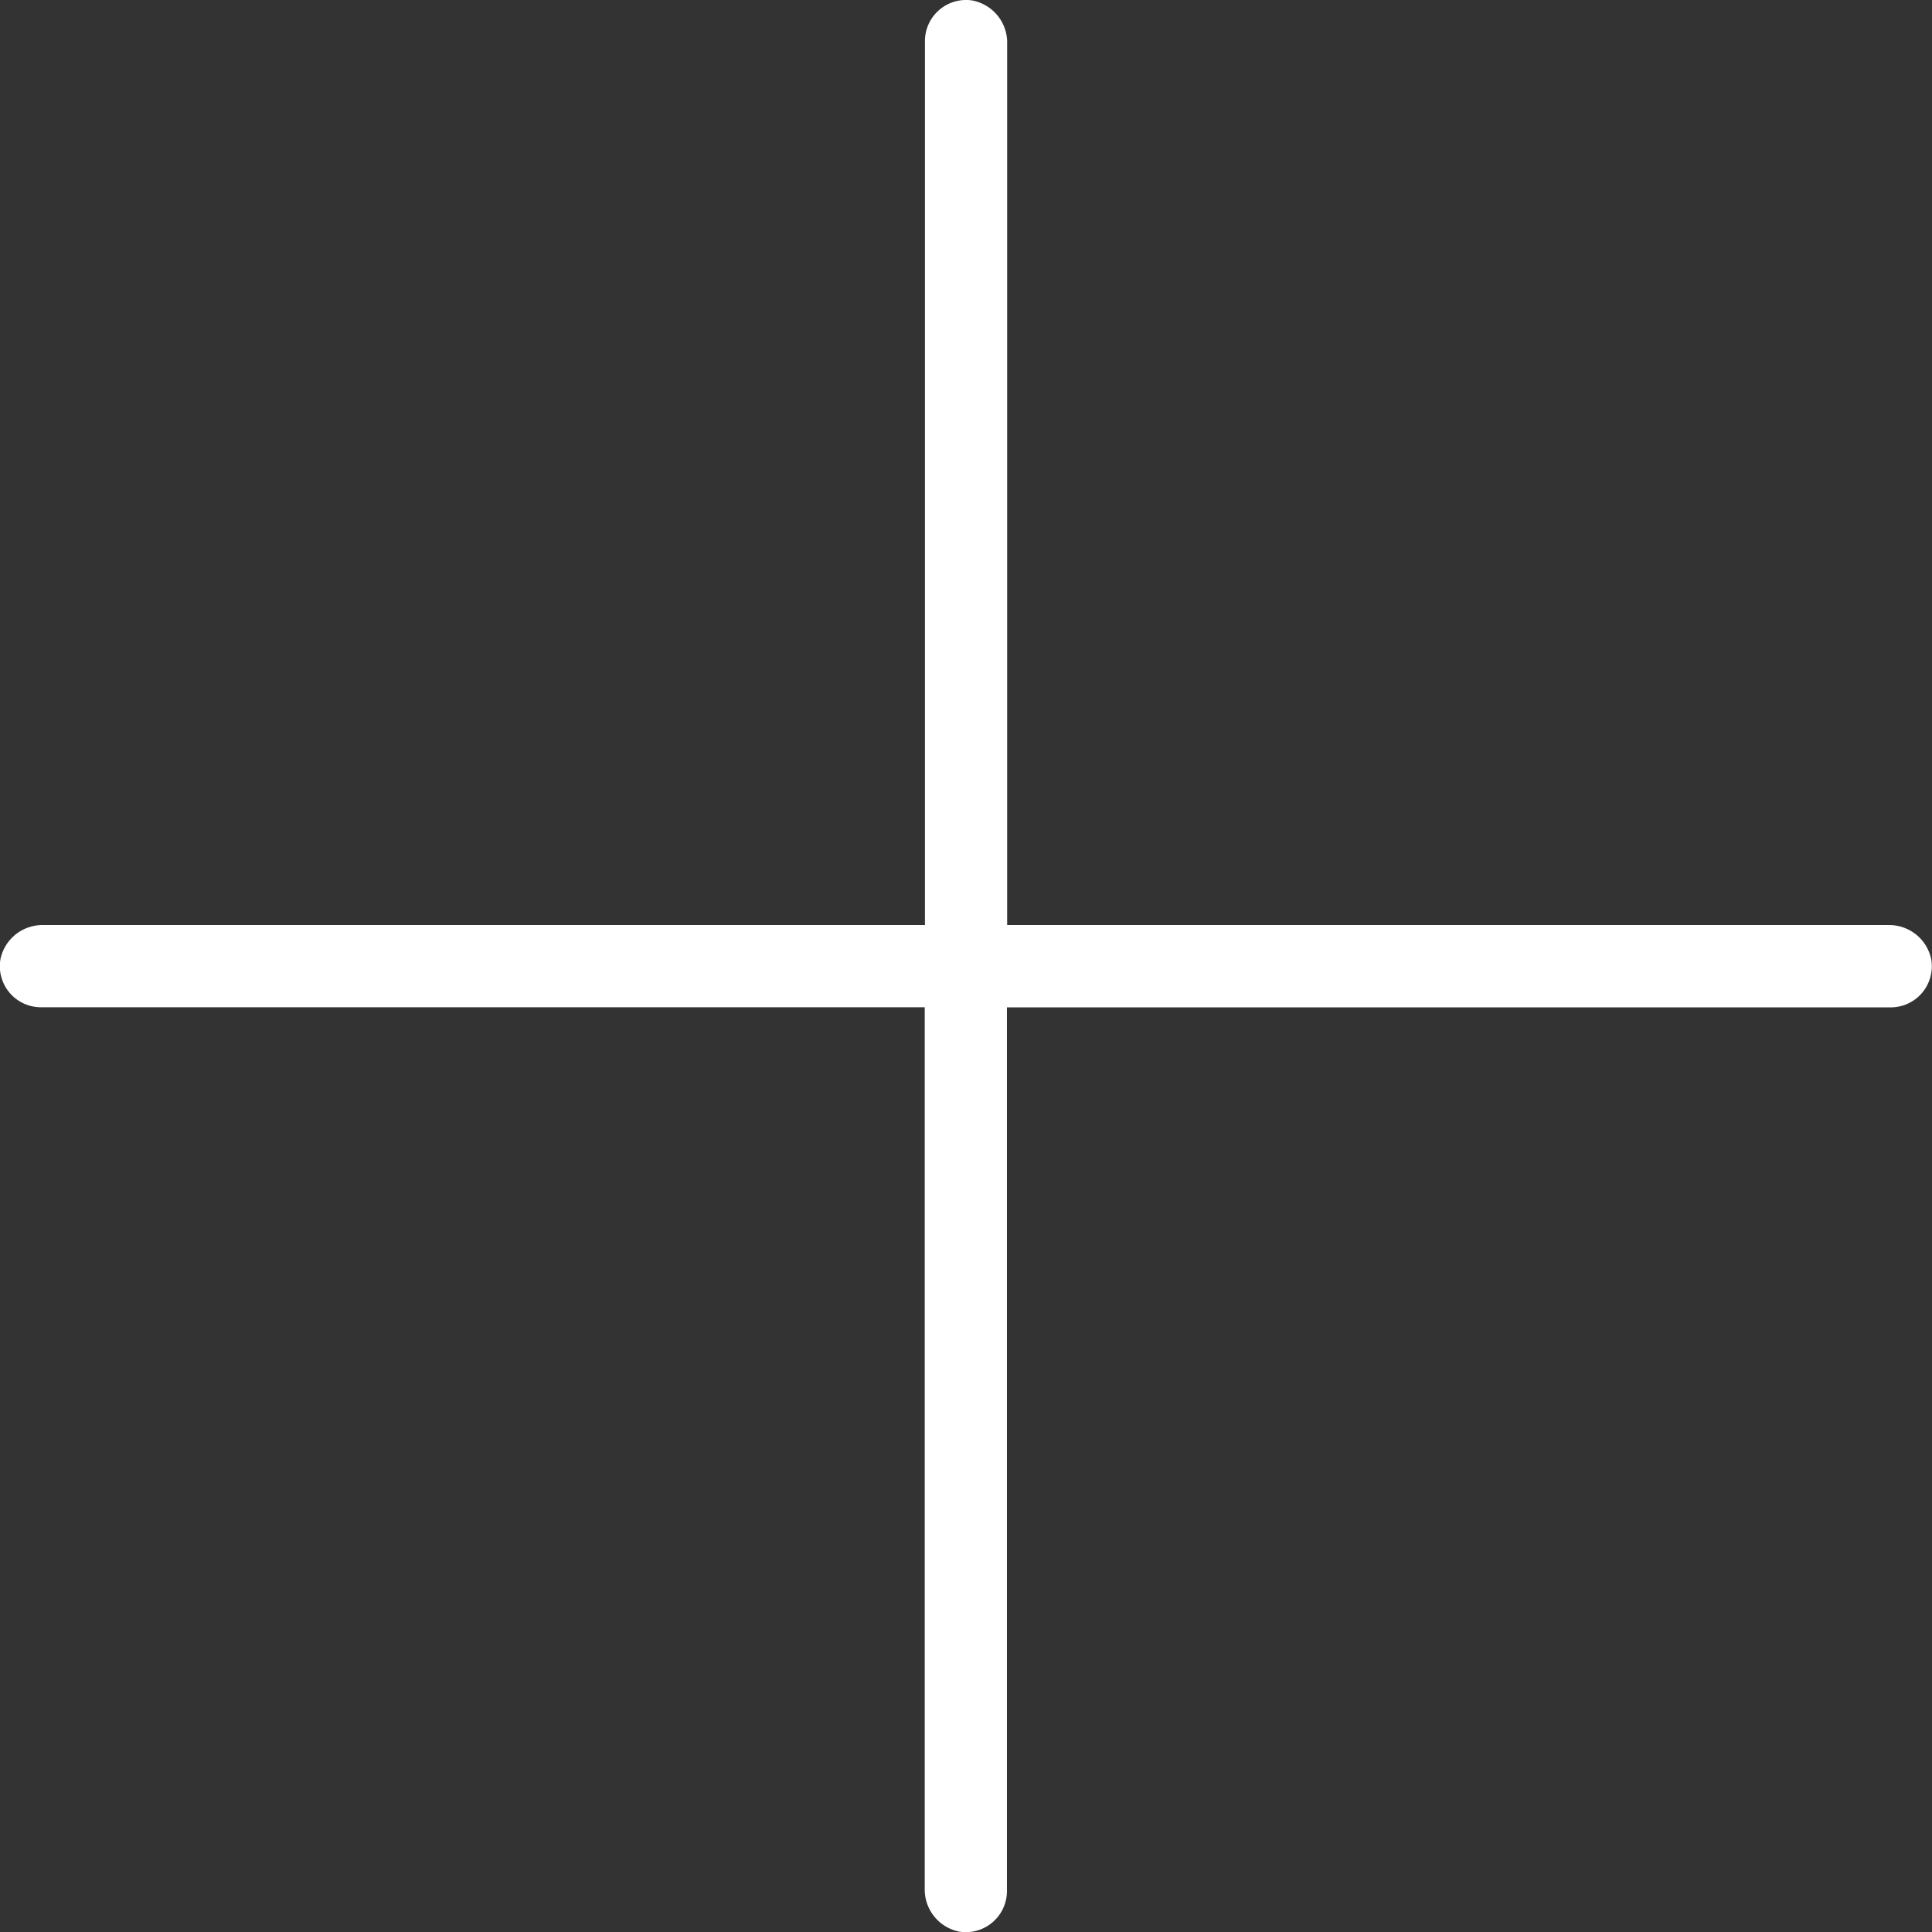 <svg xmlns="http://www.w3.org/2000/svg" width="18.003" height="18.003" viewBox="0 0 18.003 18.003">
  <rect x="0" y="0" width="18.003" height="18.003" fill="#333333" stroke="none"/>
  <path id="Path_31" data-name="Path 31" d="M-162.692,821.476h-8.215v-8.208a.4.4,0,0,0-.327-.408.383.383,0,0,0-.439.379v8.237h-8.215a.4.4,0,0,0-.4.318.383.383,0,0,0,.378.448h8.235v8.213a.4.4,0,0,0,.319.4.383.383,0,0,0,.447-.378v-8.234h8.235a.383.383,0,0,0,.378-.447A.4.4,0,0,0-162.692,821.476Z" transform="translate(180.292 -812.856)" fill="#fff"/>
</svg>
